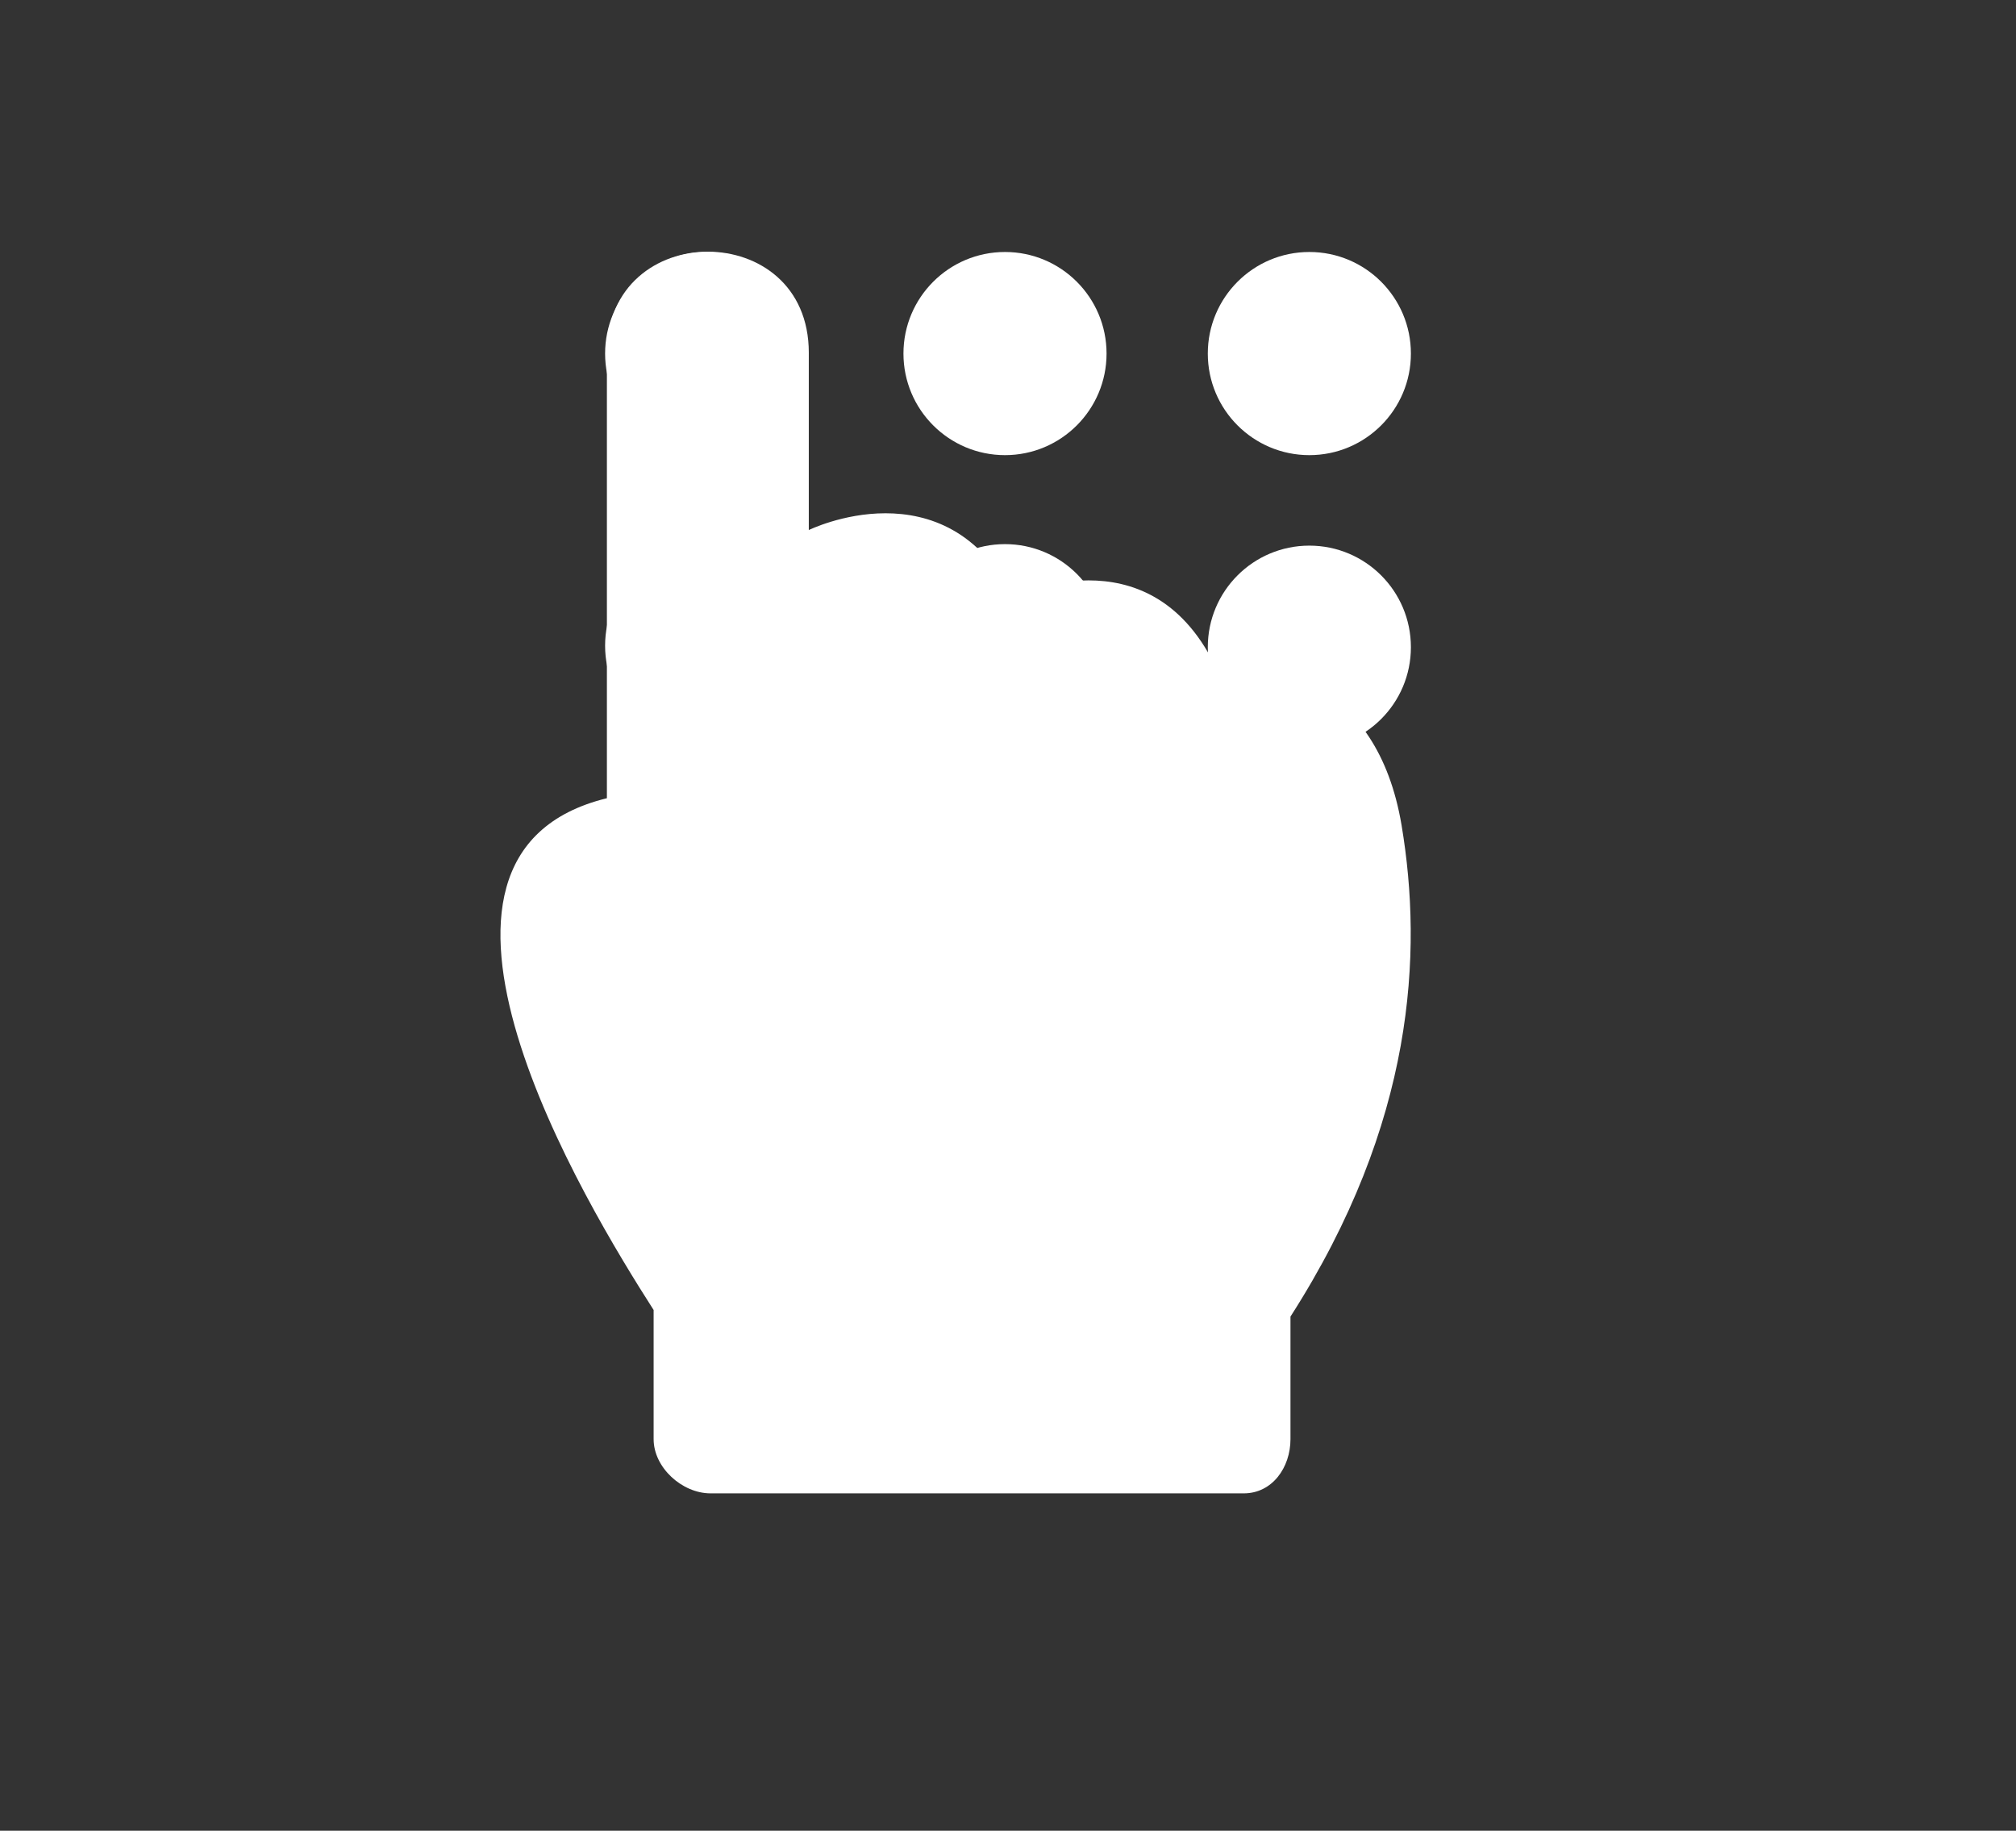 <?xml version="1.0" encoding="utf-8"?>
<!-- Generator: Adobe Illustrator 21.0.0, SVG Export Plug-In . SVG Version: 6.00 Build 0)  -->
<svg version="1.1" id="Capa_1" xmlns="http://www.w3.org/2000/svg" xmlns:xlink="http://www.w3.org/1999/xlink" x="0px" y="0px"
	 viewBox="0 0 673 611" style="enable-background:new 0 0 673 611;" xml:space="preserve">
<rect x="0" y="0" width="673" height="611" fill="#333333" stroke="none"/>
<style type="text/css">
	.st0{fill:#fff;}

#hand{
  transform-origin: center center;
  animation-name: hands;
  animation-duration:2.5s;
  animation-timing-function: ease-in-out;
  animation-fill-mode:both;
  animation-iteration-count: infinite;
  animation-direction: alternate;
}
@keyframes hands{
  0%{
    transform:  translate3d(0, 0, 0);
  }
  15%{
    transform:  translate3d(100px, 90px, 0);
  }
  30%{
    transform:  translate3d(100px, 90px, 0);
  }
  45%{
    transform:  translate3d(198px, 0, 0);
  }
  60%{
    transform:  translate3d(198px, 0, 0);
  }
  75%{
    transform:  translate3d(0, 90px, 0);
  }
  85%{
    transform:  translate3d(0, 90px, 0);
  }
}
</style>
<g>
	<circle class="st0" cx="437.1" cy="118" r="33.9"/>
	<circle class="st0" cx="335.5" cy="215.5" r="33.9"/>
	<circle class="st0" cx="335.5" cy="118" r="33.9"/>
	<circle class="st0" cx="235.9" cy="215.5" r="33.9"/>
	<circle class="st0" cx="235.9" cy="118" r="33.9"/>
	<circle class="st0" cx="335.5" cy="313" r="33.9"/>
	<circle class="st0" cx="235.9" cy="313" r="33.9"/>
	<circle class="st0" cx="437.1" cy="216" r="33.9"/>
	<circle class="st0" cx="435.5" cy="313" r="33.9"/>
</g>
<path id="hand" class="st0" d="M467.9,275.5c-8.3-49.6-45.1-54-58.1-54c-2.8,0-4.4,0.2-4.4,0.2c-11.2-22.4-27.9-28-42-28
	c-14,0-25.2,5.6-25.2,5.6c-11.2-22.4-28.3-28-42.6-28c-14.2,0-25.6,5.6-25.6,5.6v-59.2c0-22.5-16.8-33.7-33.7-33.7
	c-16.8,0-33.7,11.2-33.7,33.7c0,44.9,0,148.7,0,148.7c-77.8,19-6.9,135.7,15.6,170.8v43.1c0,9.5,9.5,18.1,19,18.1h178
	c9.5,0,15.6-8.6,15.6-18.1v-40.9C472.3,374.7,475,318,467.9,275.5z"/>
</svg>
